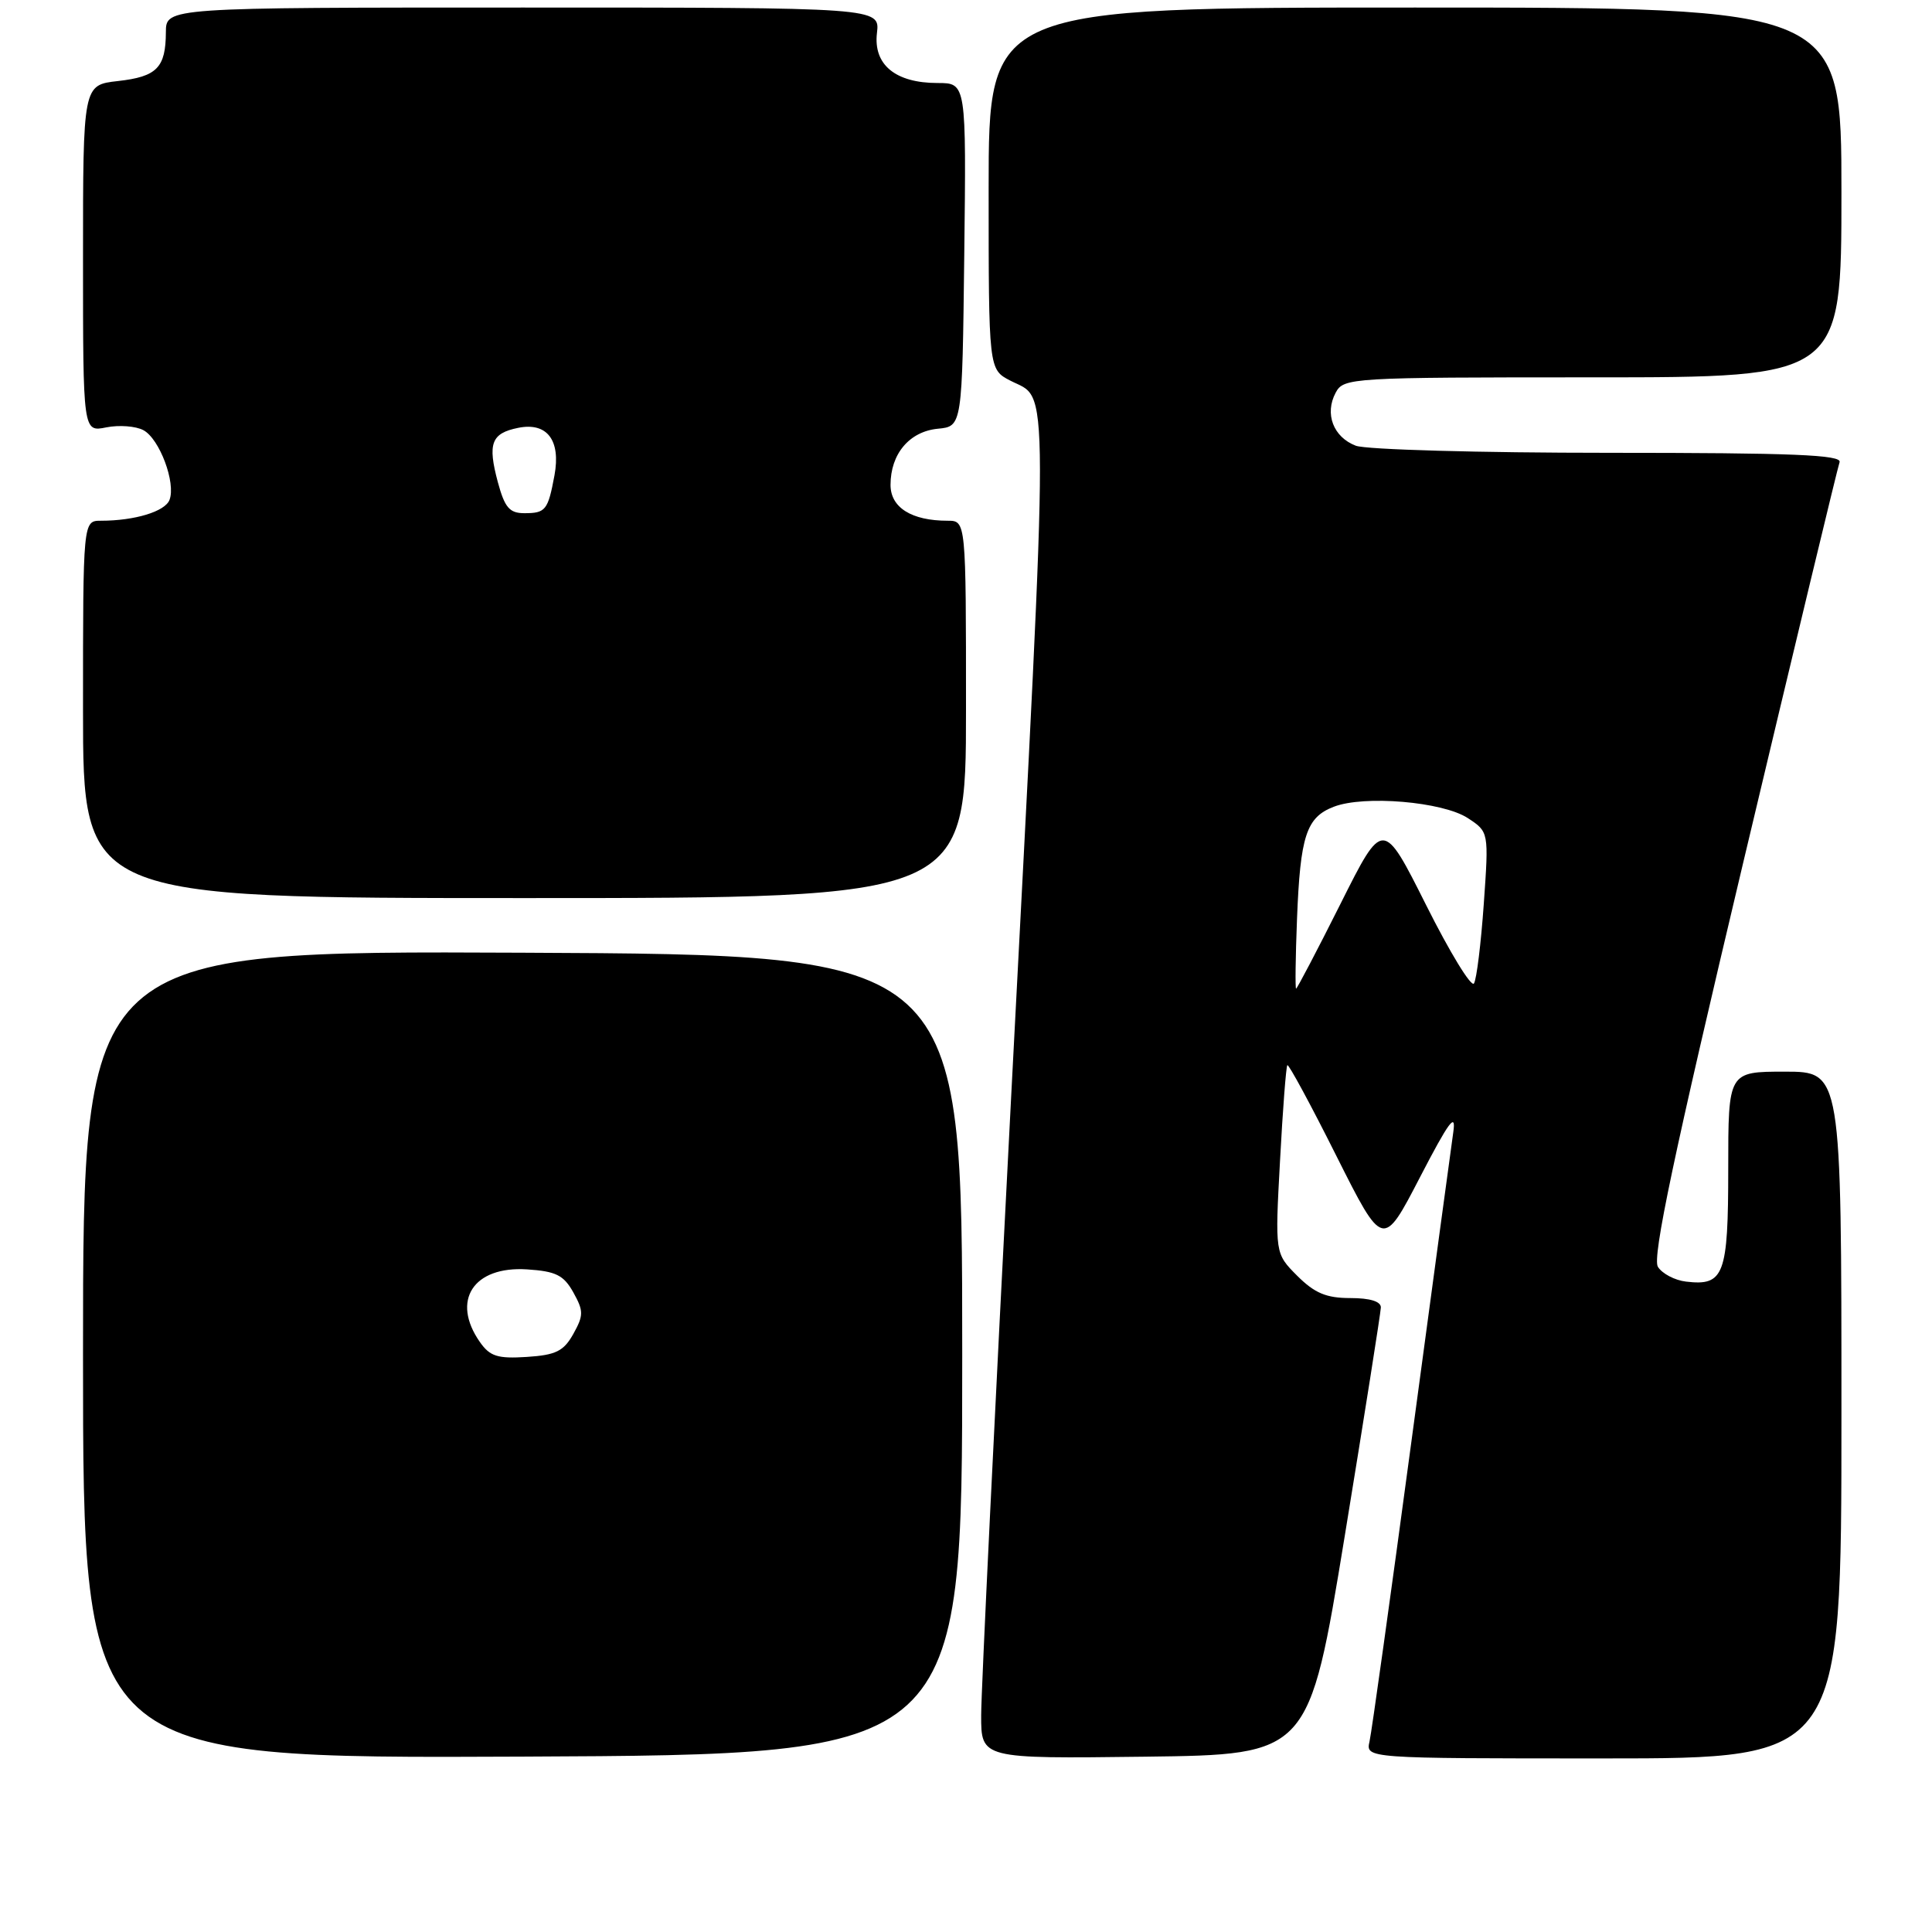 <?xml version="1.0" encoding="UTF-8" standalone="no"?>
<!DOCTYPE svg PUBLIC "-//W3C//DTD SVG 1.1//EN" "http://www.w3.org/Graphics/SVG/1.1/DTD/svg11.dtd" >
<svg xmlns="http://www.w3.org/2000/svg" xmlns:xlink="http://www.w3.org/1999/xlink" version="1.1" viewBox="0 0 256 256">
 <g >
 <path fill="currentColor"
d=" M 127.50 179.50 C 127.50 126.50 127.50 126.50 69.25 126.24 C 11.00 125.98 11.00 125.98 11.00 179.50 C 11.00 233.02 11.00 233.02 69.25 232.76 C 127.50 232.50 127.50 232.50 127.50 179.50 Z  M 178.19 203.50 C 180.80 187.55 182.95 173.94 182.97 173.25 C 182.99 172.45 181.54 172.00 178.92 172.00 C 175.74 172.00 174.20 171.35 171.89 169.05 C 168.94 166.09 168.94 166.09 169.61 153.80 C 169.97 147.03 170.41 141.34 170.58 141.14 C 170.74 140.95 173.66 146.34 177.06 153.13 C 183.25 165.46 183.25 165.46 188.16 155.98 C 191.97 148.63 192.96 147.28 192.57 150.00 C 192.29 151.93 189.80 170.38 187.02 191.00 C 184.25 211.62 181.75 229.51 181.47 230.75 C 180.96 233.00 180.96 233.00 212.48 233.00 C 244.00 233.00 244.00 233.00 244.00 187.50 C 244.00 142.00 244.00 142.00 236.50 142.00 C 229.00 142.00 229.00 142.00 229.00 154.88 C 229.00 168.96 228.45 170.42 223.41 169.82 C 221.92 169.65 220.24 168.76 219.68 167.86 C 218.91 166.64 221.79 153.00 230.97 114.36 C 237.75 85.84 243.50 61.94 243.75 61.25 C 244.12 60.27 237.59 60.00 213.17 60.00 C 196.10 60.00 181.01 59.58 179.65 59.06 C 176.67 57.92 175.49 54.83 176.98 52.04 C 178.04 50.05 178.89 50.00 211.04 50.00 C 244.00 50.00 244.00 50.00 244.00 25.50 C 244.00 1.00 244.00 1.00 187.50 1.00 C 131.00 1.00 131.00 1.00 131.00 24.97 C 131.00 48.95 131.00 48.95 133.88 50.44 C 139.09 53.13 139.08 47.56 134.00 145.00 C 131.81 187.07 130.01 224.10 130.01 227.27 C 130.00 233.04 130.00 233.04 151.72 232.77 C 173.44 232.50 173.44 232.50 178.19 203.50 Z  M 128.00 94.00 C 128.00 69.00 128.00 69.00 125.57 69.00 C 120.78 69.00 118.00 67.25 118.00 64.25 C 118.00 60.14 120.50 57.18 124.26 56.81 C 127.50 56.50 127.50 56.50 127.77 33.75 C 128.04 11.00 128.04 11.00 124.24 11.00 C 118.65 11.00 115.71 8.58 116.20 4.38 C 116.60 1.00 116.60 1.00 69.30 1.00 C 22.00 1.00 22.00 1.00 21.98 4.25 C 21.96 8.97 20.80 10.16 15.62 10.74 C 11.00 11.26 11.00 11.26 11.00 34.26 C 11.00 57.25 11.00 57.25 14.08 56.63 C 15.78 56.29 17.99 56.46 19.00 57.00 C 21.14 58.14 23.33 63.99 22.46 66.24 C 21.87 67.78 17.85 69.00 13.38 69.00 C 11.00 69.00 11.00 69.00 11.00 94.00 C 11.00 119.00 11.00 119.00 69.50 119.00 C 128.00 119.00 128.00 119.00 128.00 94.00 Z  M 63.59 177.83 C 59.74 172.33 62.72 167.74 69.84 168.20 C 73.66 168.45 74.69 168.96 75.97 171.25 C 77.34 173.72 77.34 174.28 75.97 176.75 C 74.69 179.04 73.66 179.55 69.81 179.80 C 65.94 180.05 64.92 179.73 63.59 177.83 Z  M 171.86 121.78 C 172.29 110.75 173.09 108.30 176.73 106.90 C 180.75 105.34 191.17 106.23 194.49 108.40 C 197.28 110.23 197.28 110.23 196.61 119.76 C 196.24 125.00 195.66 129.75 195.31 130.31 C 194.96 130.87 192.11 126.20 188.97 119.93 C 183.25 108.53 183.25 108.53 177.62 119.77 C 174.52 125.95 171.87 131.00 171.74 131.00 C 171.61 131.00 171.66 126.85 171.86 121.78 Z  M 65.97 63.90 C 64.59 58.76 65.09 57.41 68.67 56.69 C 72.49 55.92 74.33 58.33 73.47 62.99 C 72.61 67.61 72.30 68.00 69.48 68.00 C 67.51 68.00 66.88 67.26 65.97 63.90 Z "/>
</g>
</svg>